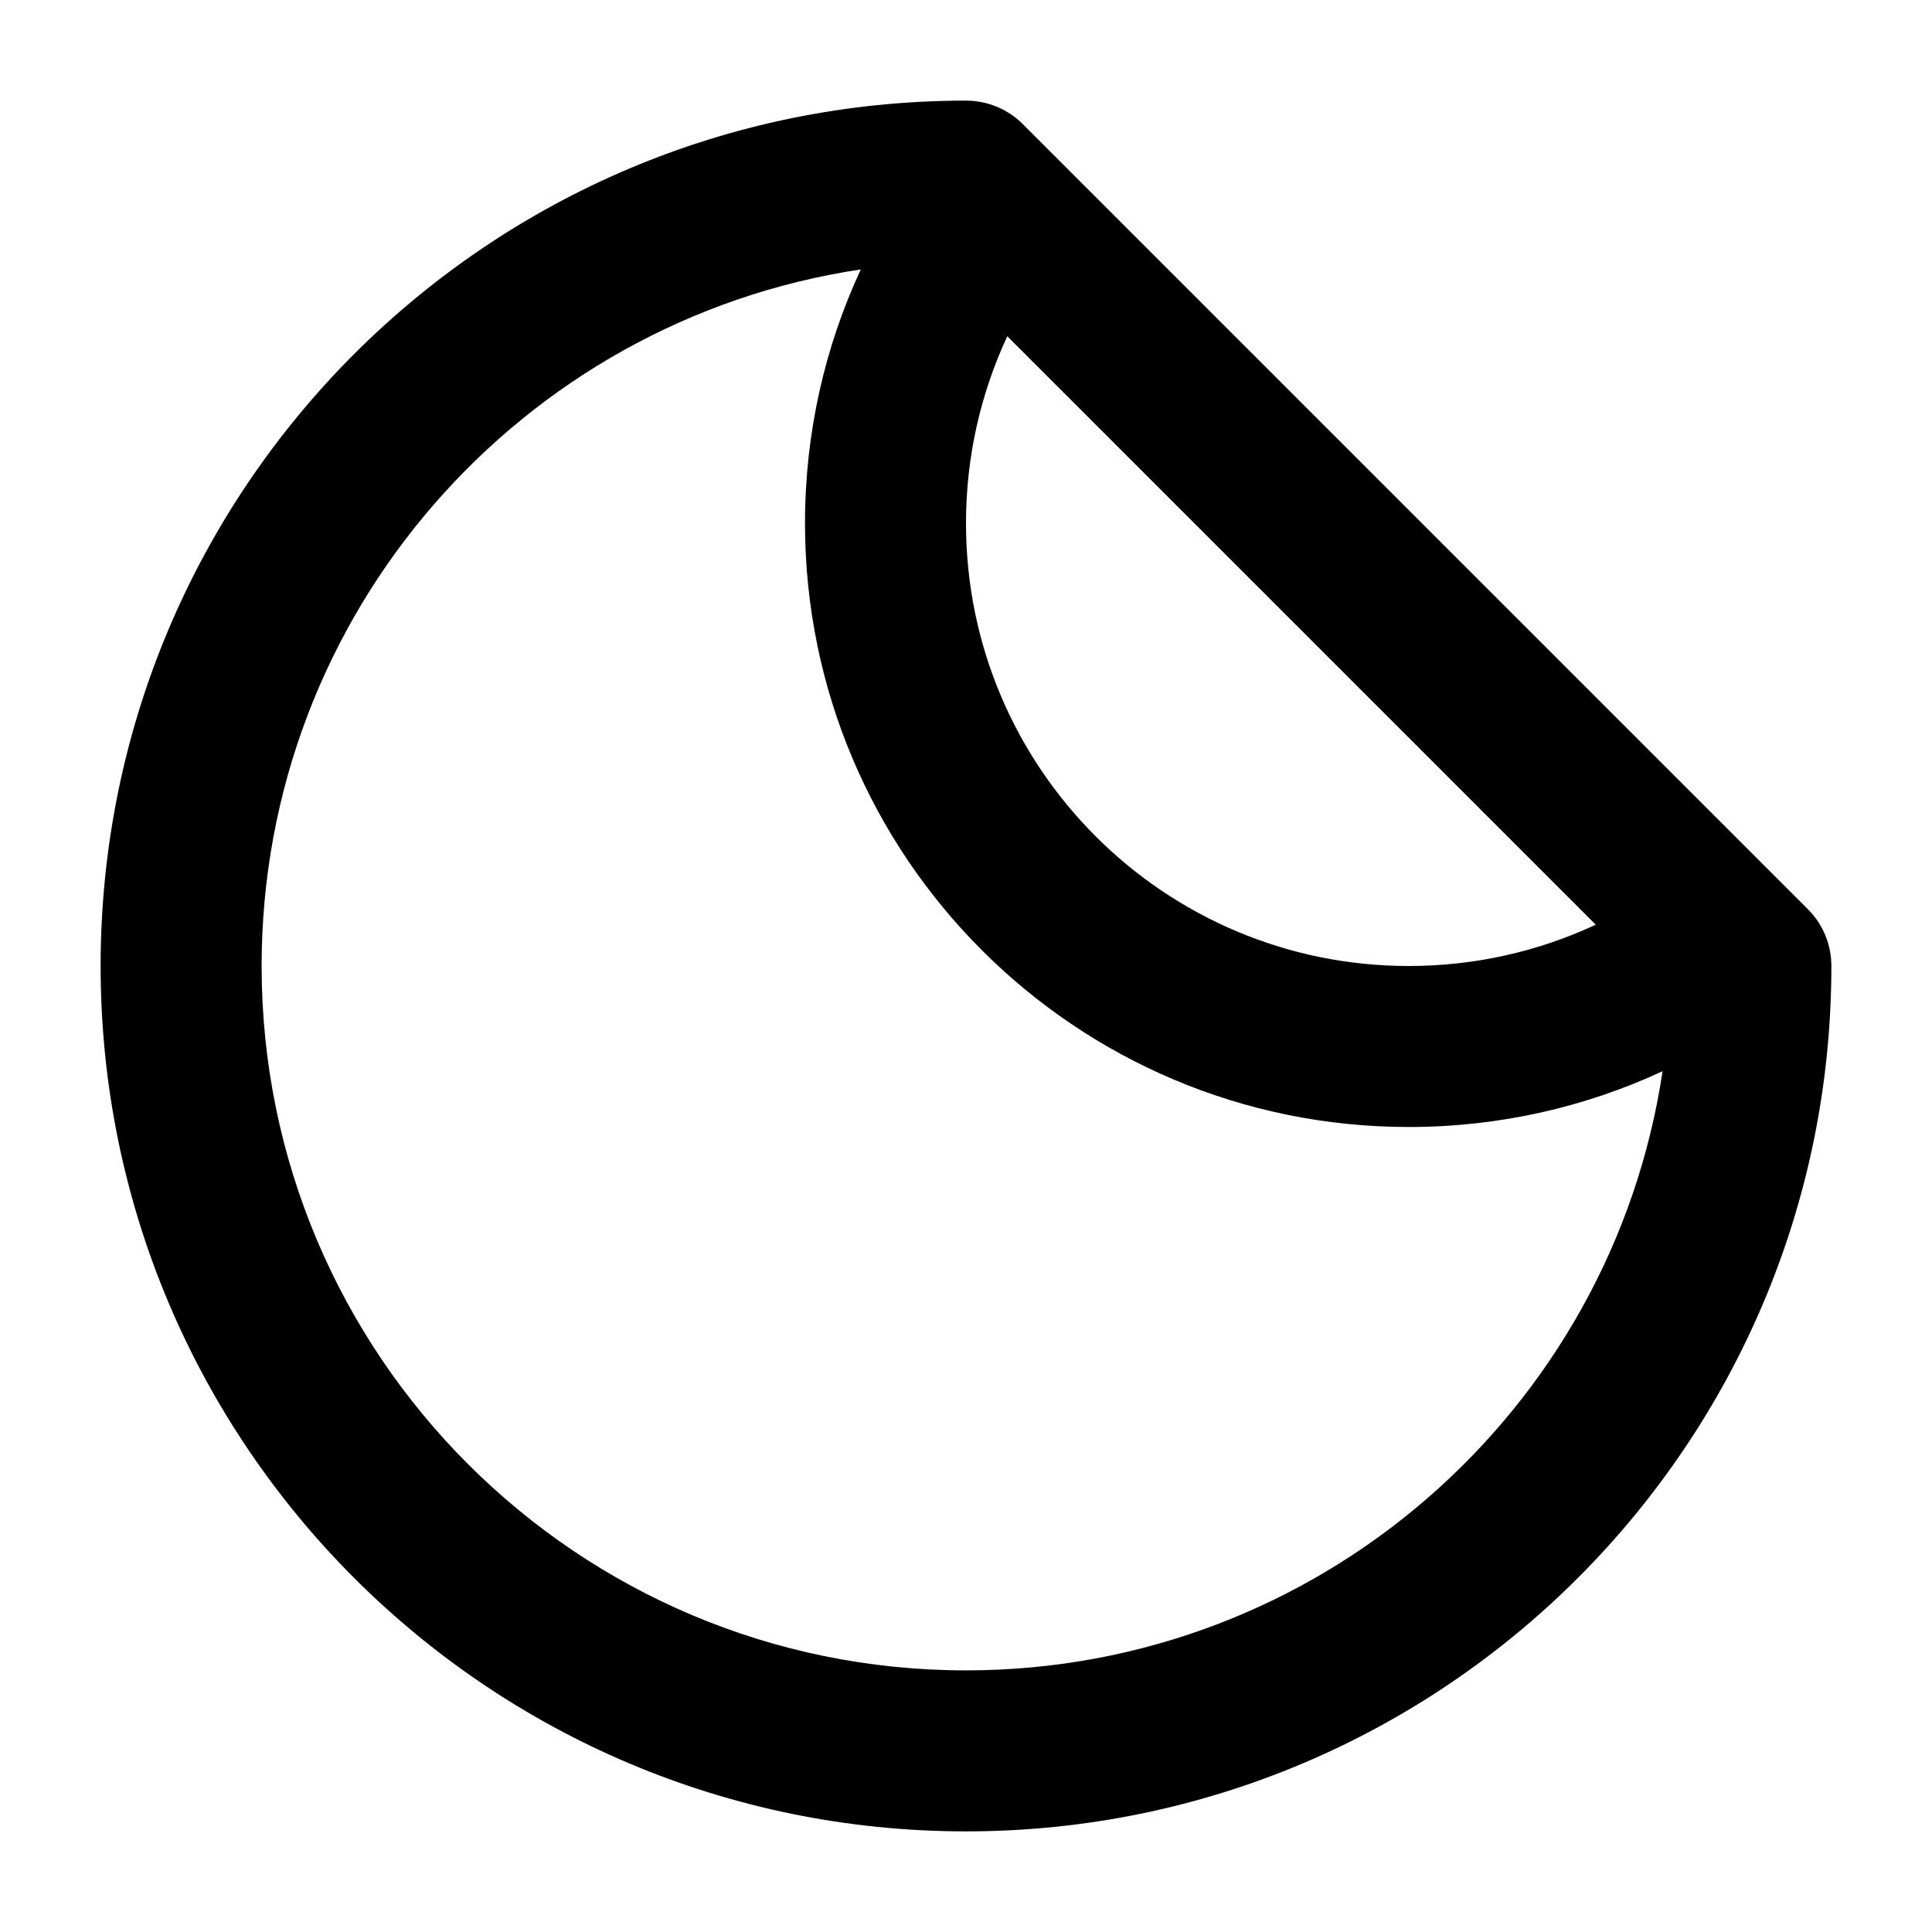 <svg width="24" height="24" viewBox="0 0 24 24" fill="none" xmlns="http://www.w3.org/2000/svg">
<g clip-path="url(#clip0)">
<path fill-rule="evenodd" clip-rule="evenodd" d="M12 1.25C6.063 1.25 1.25 6.063 1.25 12C1.25 17.937 6.063 22.75 12 22.75C17.937 22.75 22.75 17.937 22.75 12C22.75 11.735 22.645 11.48 22.457 11.293L12.707 1.543C12.52 1.355 12.265 1.25 12 1.25ZM10.693 3.347C6.48 3.978 3.25 7.612 3.25 12C3.25 16.832 7.168 20.75 12 20.75C16.388 20.75 20.022 17.52 20.653 13.307C19.695 13.752 18.626 14 17.5 14C13.358 14 10 10.642 10 6.5C10 5.374 10.248 4.306 10.693 3.347ZM19.823 11.487L12.513 4.177C12.184 4.883 12 5.67 12 6.5C12 9.538 14.462 12 17.5 12C18.33 12 19.117 11.816 19.823 11.487Z" fill="black"/>
</g>
<defs>
<clipPath id="clip0">
<rect width="24" height="24" fill="white"/>
</clipPath>
</defs>
</svg>
